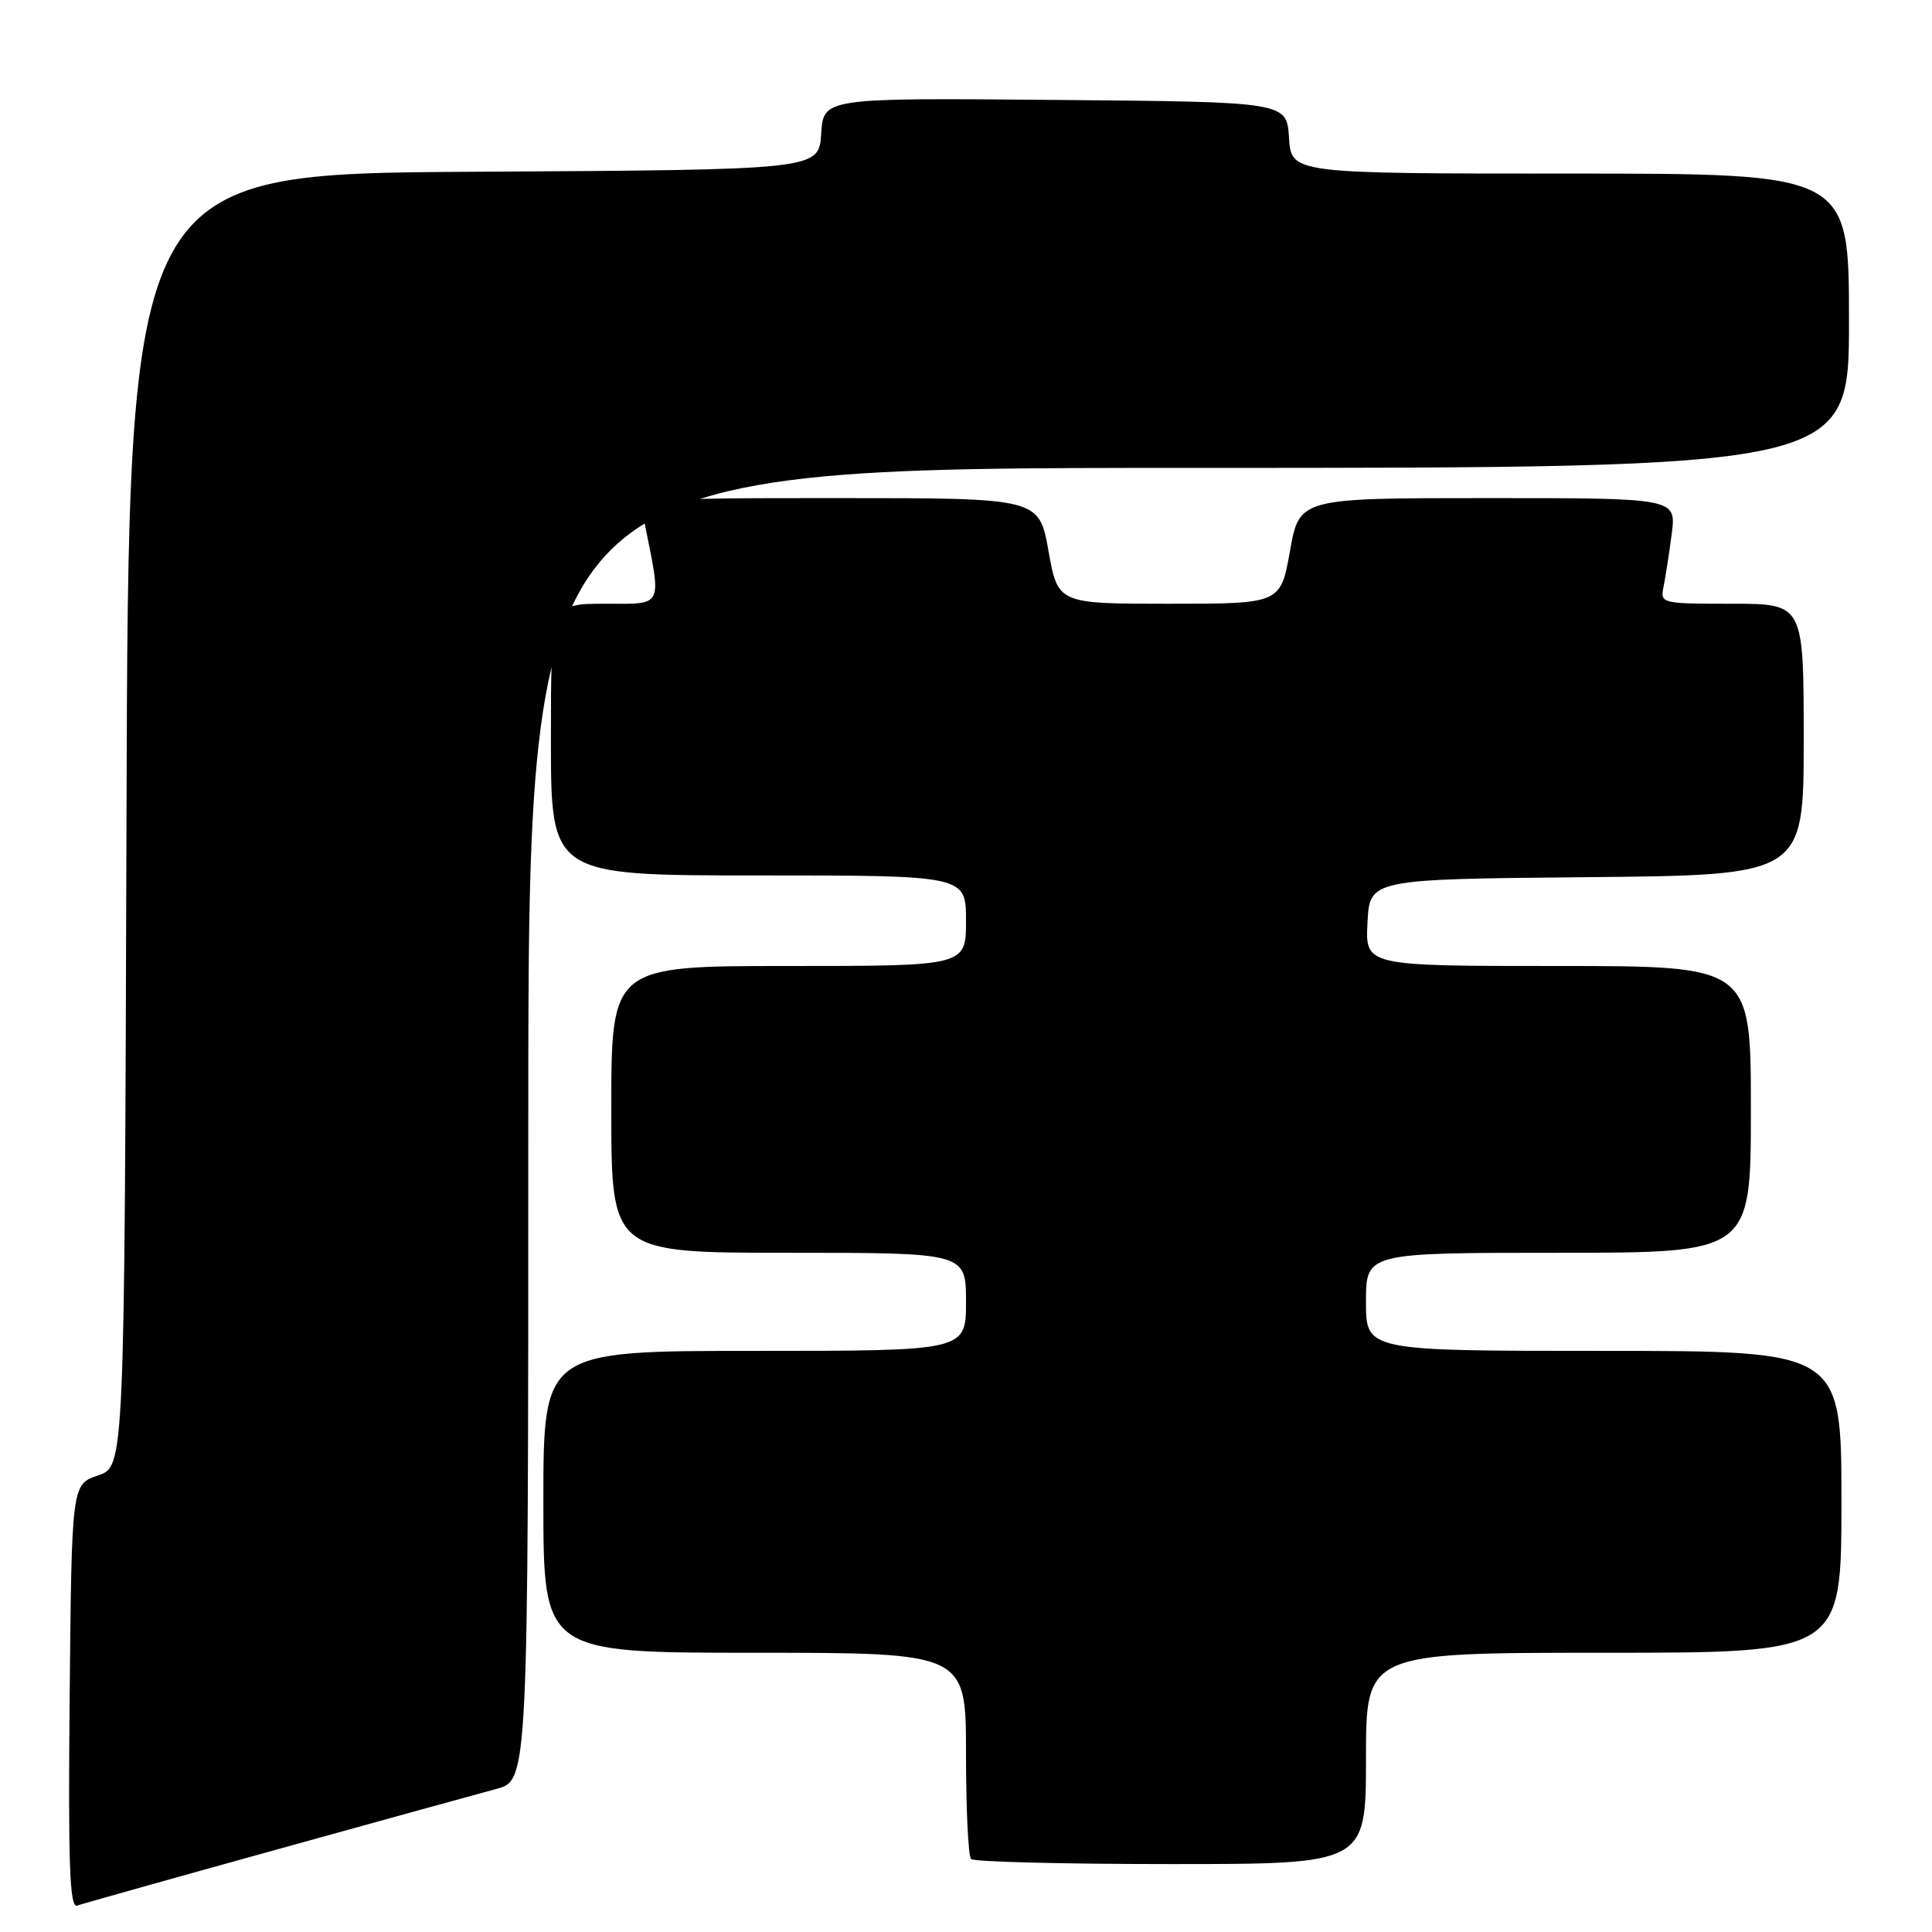 <?xml version="1.0" encoding="UTF-8" standalone="no"?>
<!DOCTYPE svg PUBLIC "-//W3C//DTD SVG 1.1//EN" "http://www.w3.org/Graphics/SVG/1.1/DTD/svg11.dtd" >
<svg xmlns="http://www.w3.org/2000/svg" xmlns:xlink="http://www.w3.org/1999/xlink" version="1.1" viewBox="0 0 256 256">
 <g >
 <path fill="currentColor"
d=" M 36.50 245.12 C 50.25 241.30 63.41 237.68 65.75 237.05 C 70.00 235.92 70.00 235.92 70.00 148.96 C 70.00 62.00 70.00 62.00 157.50 62.00 C 245.00 62.00 245.00 62.00 245.00 42.50 C 245.00 23.00 245.00 23.00 208.05 23.00 C 171.11 23.00 171.11 23.00 170.80 18.25 C 170.50 13.50 170.50 13.50 139.81 13.24 C 109.11 12.97 109.11 12.97 108.81 17.74 C 108.50 22.50 108.50 22.50 62.76 22.76 C 17.01 23.02 17.01 23.02 16.76 108.67 C 16.50 194.32 16.50 194.32 13.00 195.50 C 9.50 196.68 9.50 196.68 9.23 224.81 C 9.02 247.16 9.23 252.86 10.23 252.50 C 10.93 252.25 22.75 248.93 36.50 245.12 Z  M 181.00 233.00 C 181.00 219.00 181.00 219.00 212.50 219.00 C 244.00 219.00 244.00 219.00 244.00 199.00 C 244.00 179.00 244.00 179.00 212.50 179.00 C 181.00 179.00 181.00 179.00 181.00 172.50 C 181.00 166.00 181.00 166.00 206.50 166.00 C 232.00 166.00 232.00 166.00 232.00 147.00 C 232.00 128.00 232.00 128.00 206.45 128.00 C 180.90 128.00 180.90 128.00 181.20 122.25 C 181.50 116.50 181.50 116.50 210.25 116.23 C 239.00 115.97 239.00 115.97 239.00 97.98 C 239.00 80.00 239.00 80.00 229.48 80.00 C 220.14 80.00 219.97 79.96 220.43 77.75 C 220.68 76.51 221.17 73.36 221.51 70.75 C 222.12 66.00 222.12 66.00 197.15 66.00 C 172.18 66.00 172.18 66.00 170.93 73.00 C 169.68 80.00 169.68 80.00 154.93 80.00 C 140.18 80.00 140.18 80.00 138.93 73.00 C 137.68 66.00 137.68 66.00 111.21 66.00 C 84.75 66.00 84.75 66.00 85.40 69.25 C 87.69 80.66 88.01 80.00 80.13 80.00 C 73.00 80.00 73.00 80.00 73.00 98.00 C 73.00 116.00 73.00 116.00 100.50 116.00 C 128.00 116.00 128.00 116.00 128.00 122.00 C 128.00 128.00 128.00 128.00 104.50 128.00 C 81.00 128.00 81.00 128.00 81.00 147.00 C 81.00 166.00 81.00 166.00 104.50 166.00 C 128.00 166.00 128.00 166.00 128.00 172.50 C 128.00 179.00 128.00 179.00 100.00 179.00 C 72.00 179.00 72.00 179.00 72.00 199.00 C 72.00 219.00 72.00 219.00 100.00 219.00 C 128.00 219.00 128.00 219.00 128.00 232.33 C 128.00 239.67 128.30 245.97 128.67 246.33 C 129.03 246.70 140.96 247.00 155.17 247.00 C 181.00 247.00 181.00 247.00 181.00 233.00 Z "/>
</g>
</svg>
